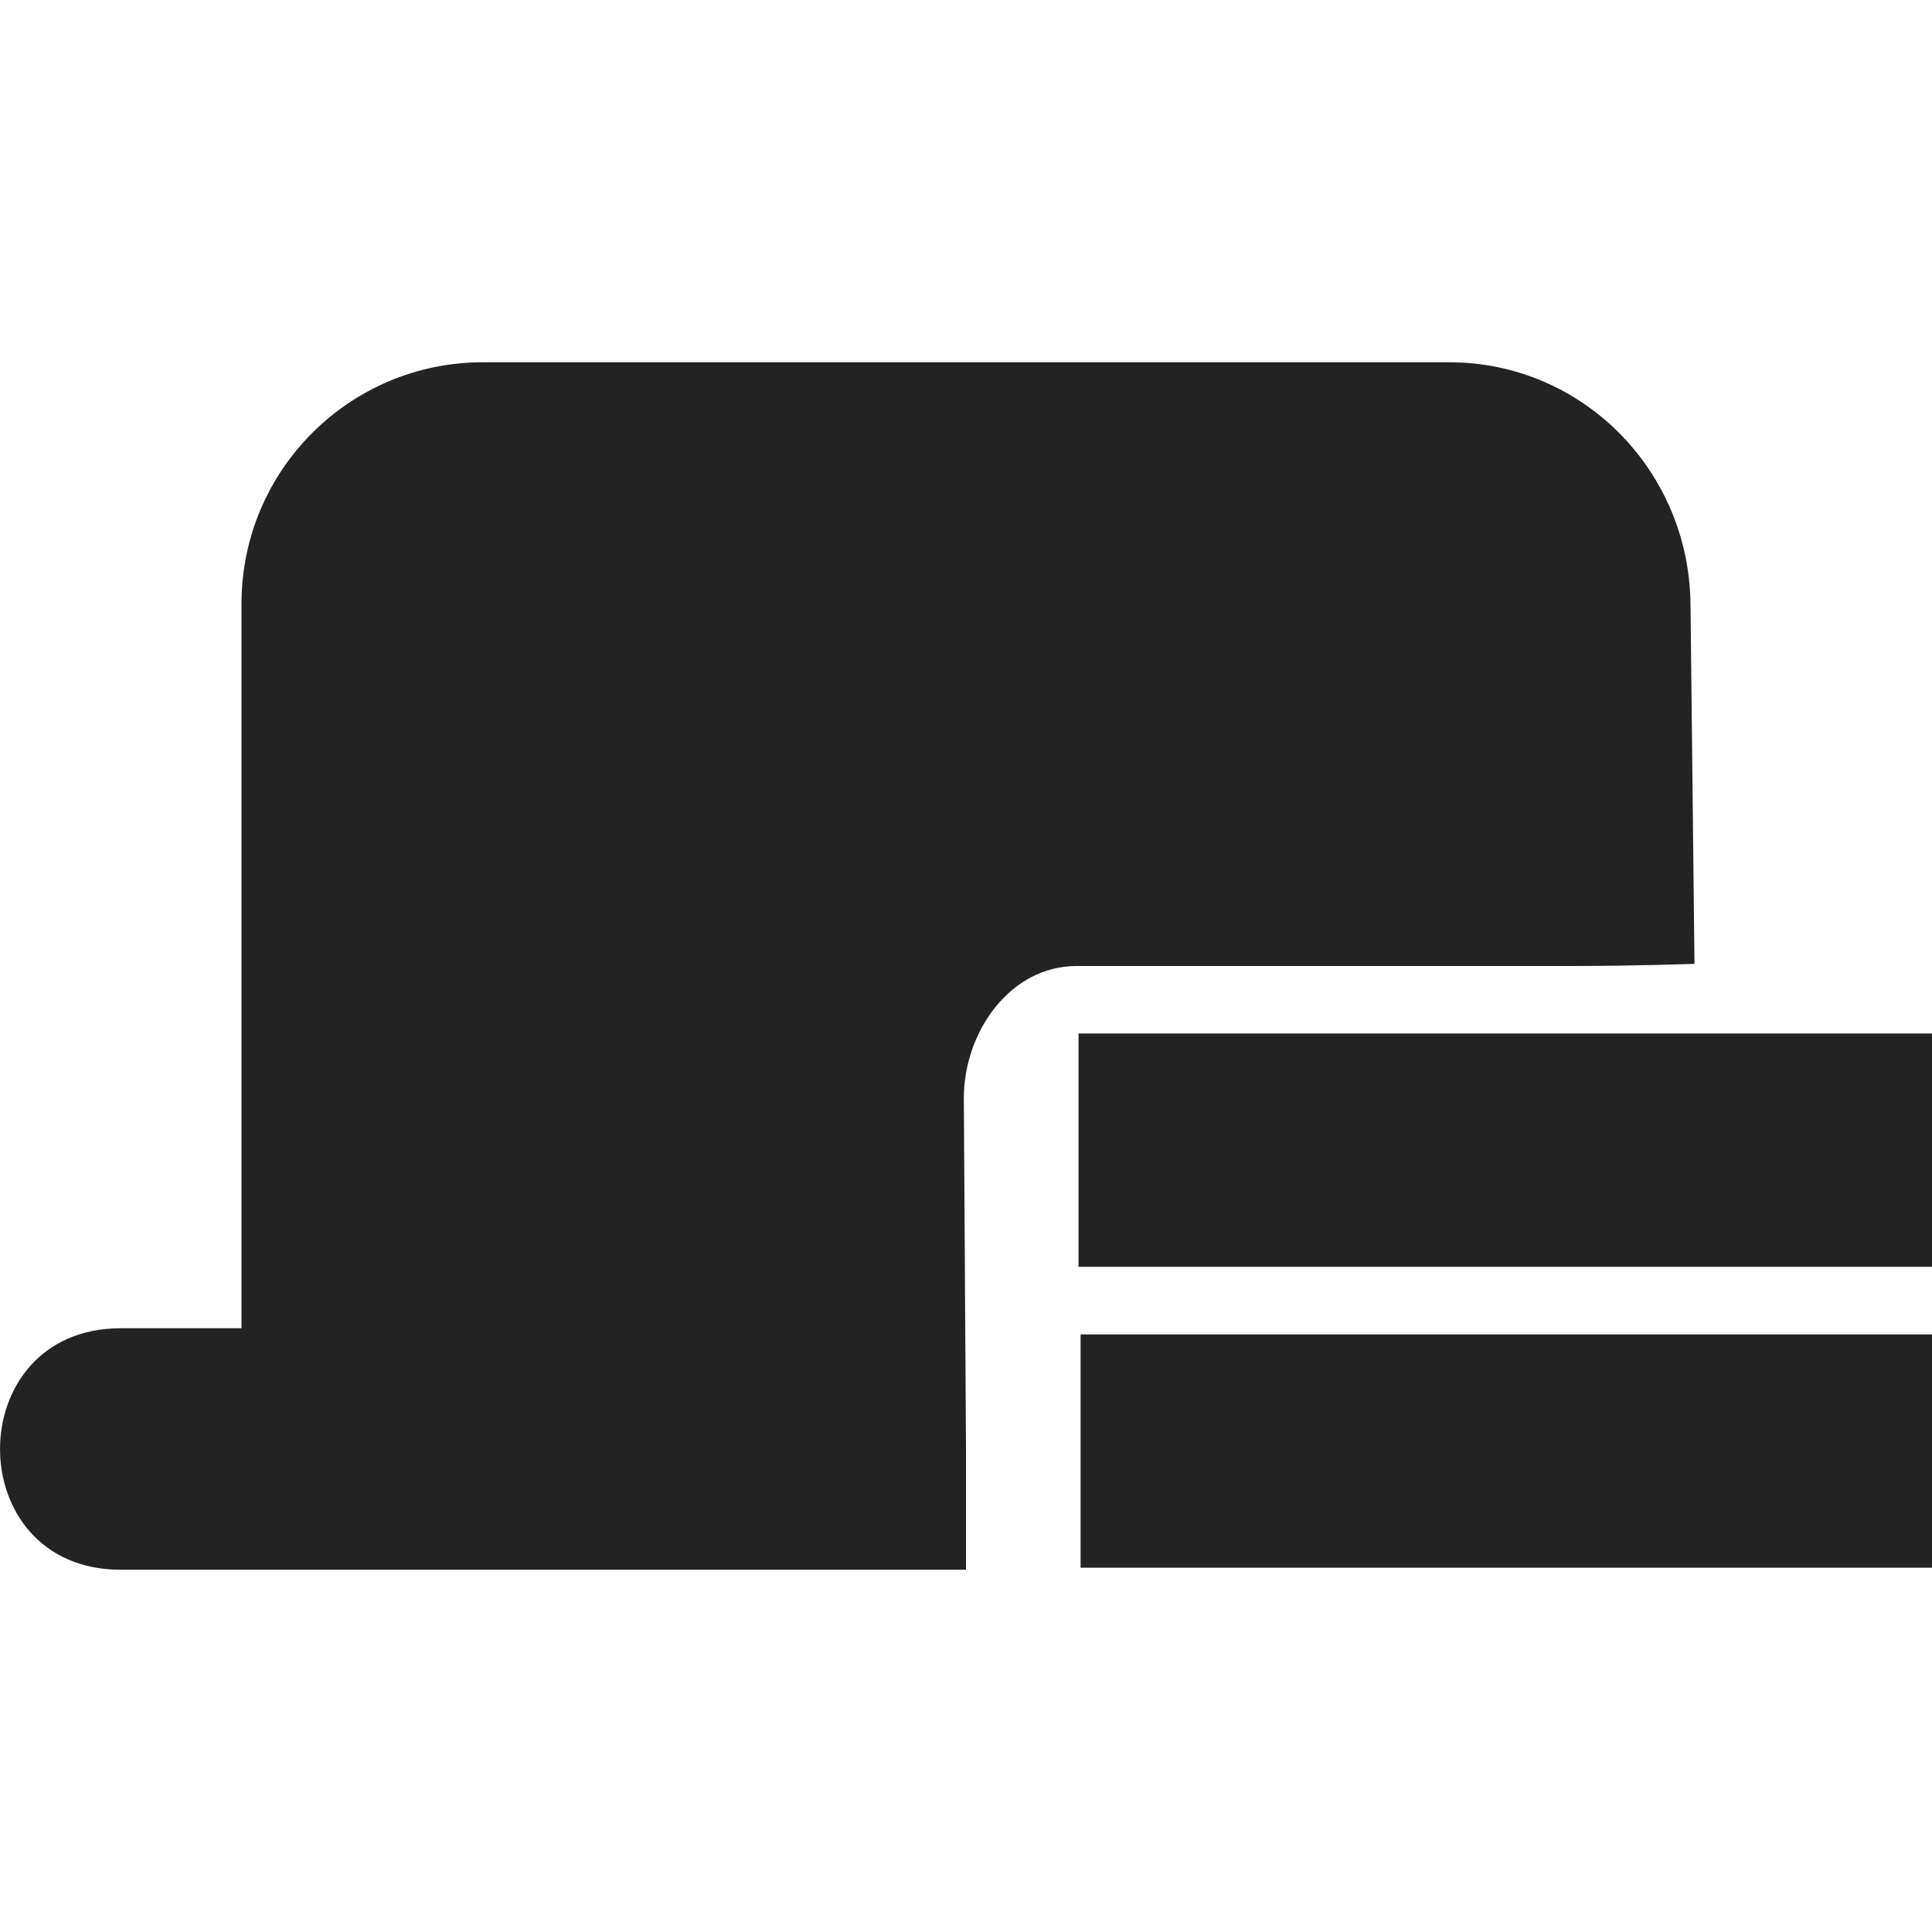 <?xml version="1.0" encoding="UTF-8" standalone="no"?>
<!-- This Source Code Form is subject to the terms of the Mozilla Public
   - License, v. 2.0. If a copy of the MPL was not distributed with this
   - file, You can obtain one at http://mozilla.org/MPL/2.0/. -->

<svg
   xmlns:dc="http://purl.org/dc/elements/1.1/"
   xmlns:cc="http://creativecommons.org/ns#"
   xmlns:rdf="http://www.w3.org/1999/02/22-rdf-syntax-ns#"
   xmlns:svg="http://www.w3.org/2000/svg"
   xmlns="http://www.w3.org/2000/svg"
   xmlns:sodipodi="http://sodipodi.sourceforge.net/DTD/sodipodi-0.dtd"
   xmlns:inkscape="http://www.inkscape.org/namespaces/inkscape"
   width="16"
   height="16"
   viewBox="0 0 16 16"
   version="1.1"
   id="svg4"
   sodipodi:docname="tablist-dark.svg"
   inkscape:version="0.92.4 (unknown)">
  <defs
     id="defs8" />
  <sodipodi:namedview
     pagecolor="#ffffff"
     bordercolor="#666666"
     borderopacity="1"
     objecttolerance="10"
     gridtolerance="10"
     guidetolerance="10"
     inkscape:pageopacity="0"
     inkscape:pageshadow="2"
     inkscape:window-width="1366"
     inkscape:window-height="704"
     id="namedview6"
     showgrid="false"
     inkscape:zoom="29.5"
     inkscape:cx="8"
     inkscape:cy="8"
     inkscape:window-x="0"
     inkscape:window-y="27"
     inkscape:window-maximized="1"
     inkscape:current-layer="layer1" />
  <path
     id="path2"
     style="fill:#0c0c0d;fill-opacity:1;opacity:0.9"
     d="M 4,3 C 2.895,3 2,3.895 2,5 v 6 H 1 c -1.333,0 -1.333,2 0,2 H 8 V 12 L 7.982,9.102 C 7.979,8.549 8.364,8 8.916,8 H 13 c 0.552,0 1.033,-0.018 1.033,-0.018 L 14,5 C 13.987,3.896 13.105,3 12,3 Z" />
  <rect
     style="fill:#0c0c0d;fill-opacity:1;opacity:0.9"
     id="rect14-3"
     width="7.153"
     height="1.932"
     x="8.932"
     y="8.559" />
  <g
     inkscape:groupmode="layer"
     id="layer1"
     inkscape:label="Layer 1">
    <rect
       style="opacity:0.9;fill:#0c0c0d;fill-opacity:1"
       id="rect14"
       width="7.153"
       height="1.932"
       x="8.949"
       y="11.051" />
  </g>
</svg>
